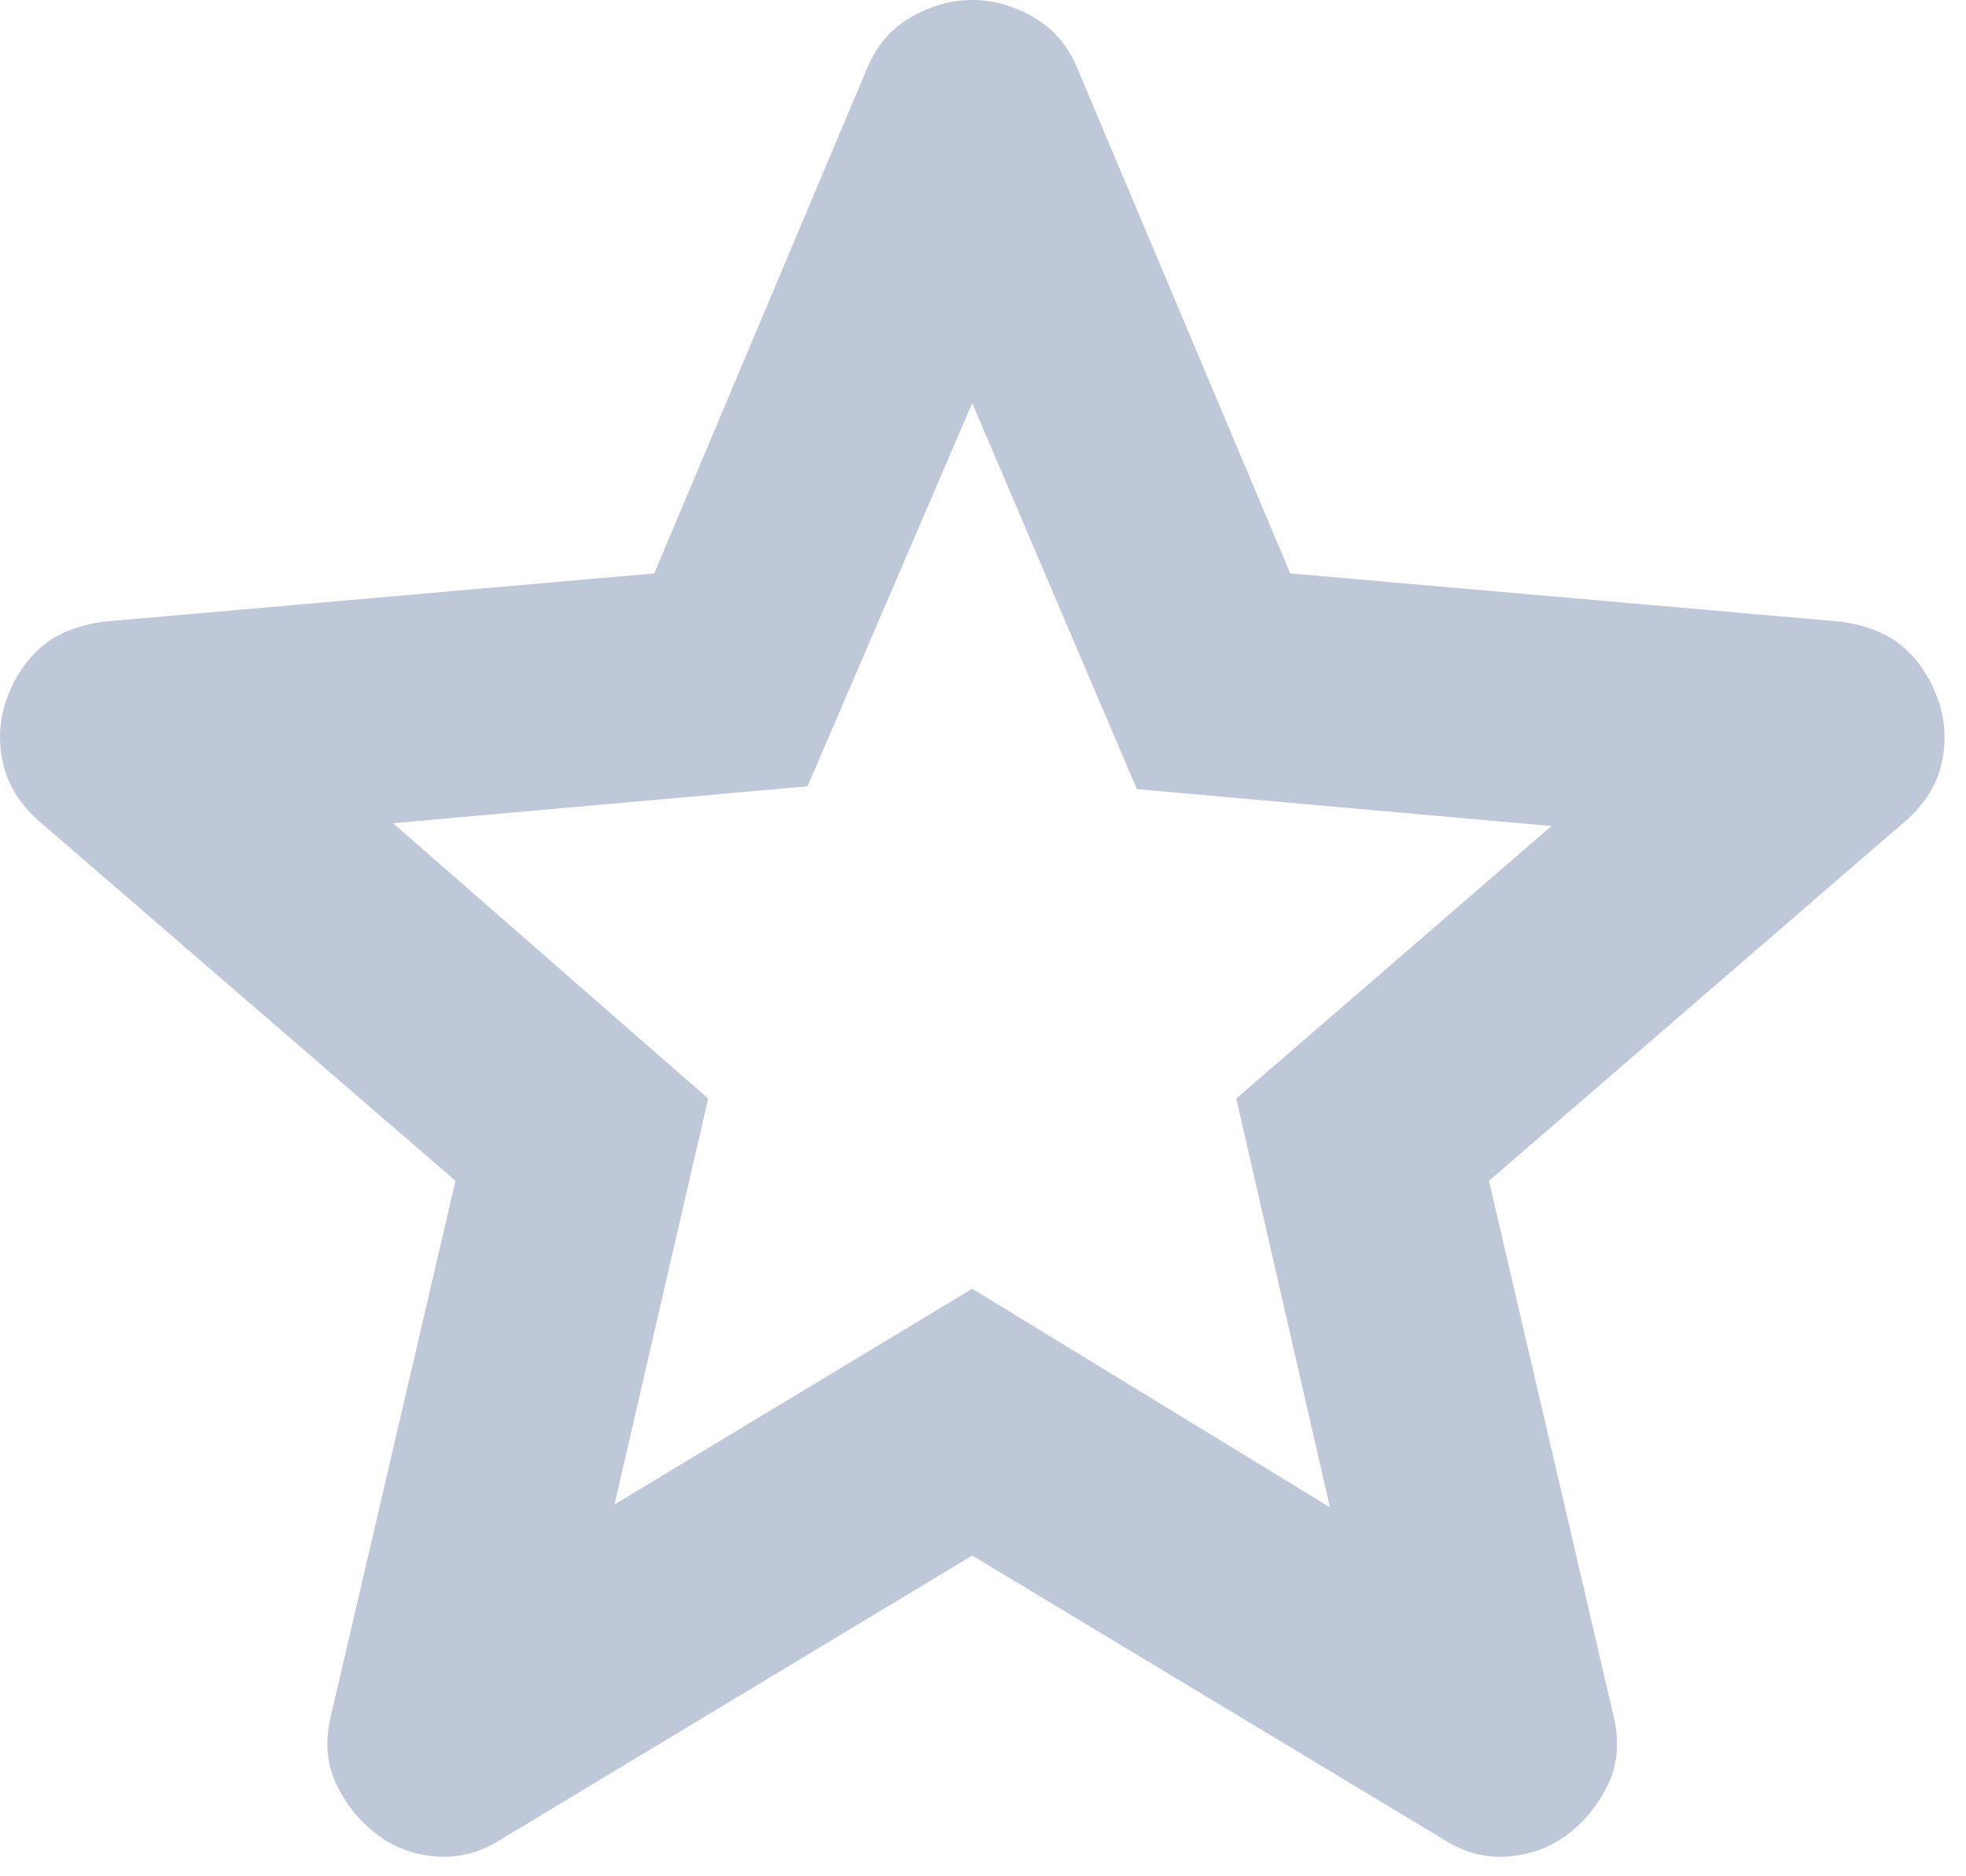 <svg width="44" height="42" viewBox="0 0 44 42" fill="none" xmlns="http://www.w3.org/2000/svg">
<path d="M13.753 33.677L21.759 28.848L29.765 33.741L27.668 24.591L34.721 18.491L25.444 17.665L21.759 9.023L18.073 17.601L8.796 18.427L15.85 24.591L13.753 33.677ZM21.759 34.821L11.211 41.175C10.745 41.471 10.258 41.599 9.75 41.556C9.241 41.514 8.796 41.344 8.415 41.048C8.034 40.751 7.737 40.381 7.526 39.937C7.314 39.493 7.271 38.995 7.398 38.443L10.194 26.433L0.854 18.363C0.43 17.982 0.166 17.548 0.061 17.06C-0.044 16.572 -0.013 16.096 0.155 15.631C0.322 15.167 0.577 14.786 0.917 14.488C1.258 14.189 1.724 13.999 2.315 13.916L14.642 12.835L19.408 1.525C19.62 1.017 19.948 0.635 20.394 0.381C20.84 0.127 21.295 0 21.759 0C22.223 0 22.678 0.127 23.124 0.381C23.569 0.635 23.898 1.017 24.11 1.525L28.876 12.835L41.203 13.916C41.796 14 42.262 14.191 42.601 14.488C42.939 14.784 43.194 15.165 43.363 15.631C43.532 16.097 43.565 16.574 43.46 17.062C43.355 17.55 43.089 17.984 42.664 18.363L33.324 26.433L36.119 38.443C36.246 38.993 36.204 39.492 35.992 39.937C35.78 40.383 35.484 40.753 35.103 41.048C34.721 41.343 34.277 41.512 33.768 41.556C33.26 41.6 32.773 41.473 32.307 41.175L21.759 34.821Z" fill="#BFC8D9"/>
</svg>
